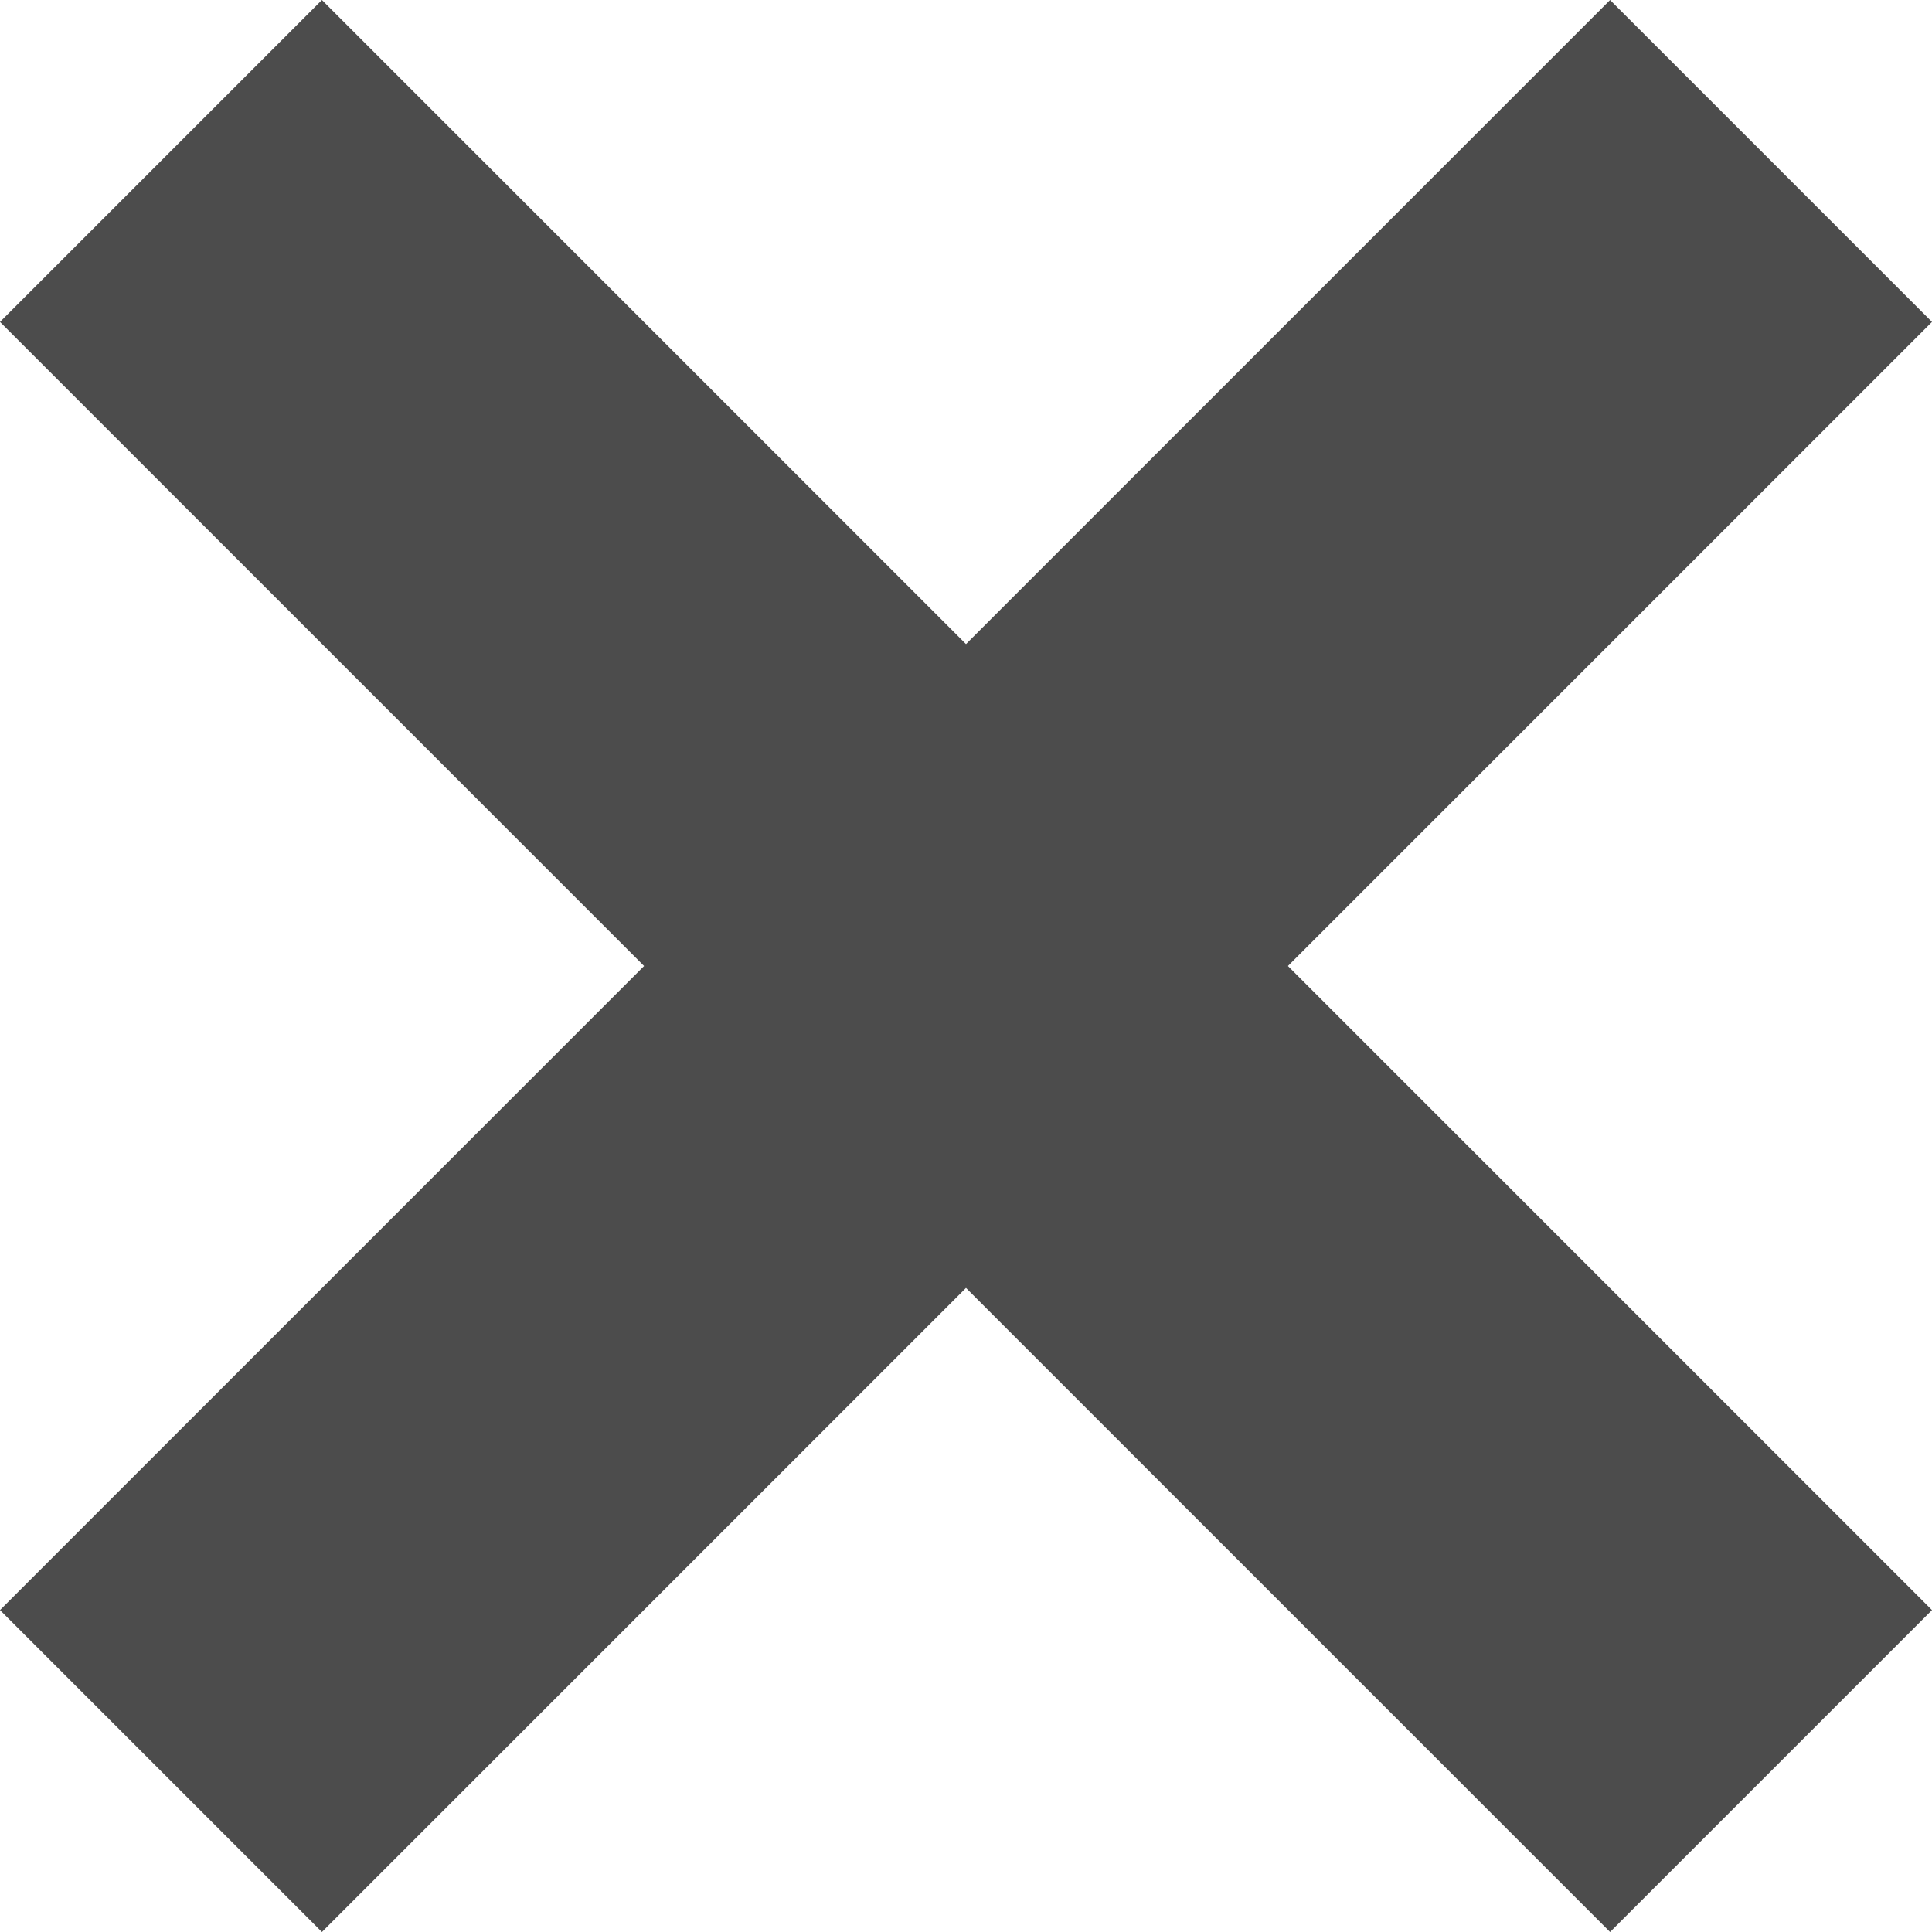 <svg xmlns="http://www.w3.org/2000/svg" xmlns:xlink="http://www.w3.org/1999/xlink" width="8" height="8" version="1.1" viewBox="0 0 8 8"><g fill="none" fill-rule="evenodd" stroke="none" stroke-width="1"><g fill="#000" fill-opacity=".7"><path d="M0,1.333 L1.333,0 L4,2.667 L6.667,0 L8,1.333 L5.333,4 L8,6.667 L6.667,8 L4,5.333 L1.333,8 L0,6.667 L2.667,4 L0,1.333 Z"/></g></g></svg>